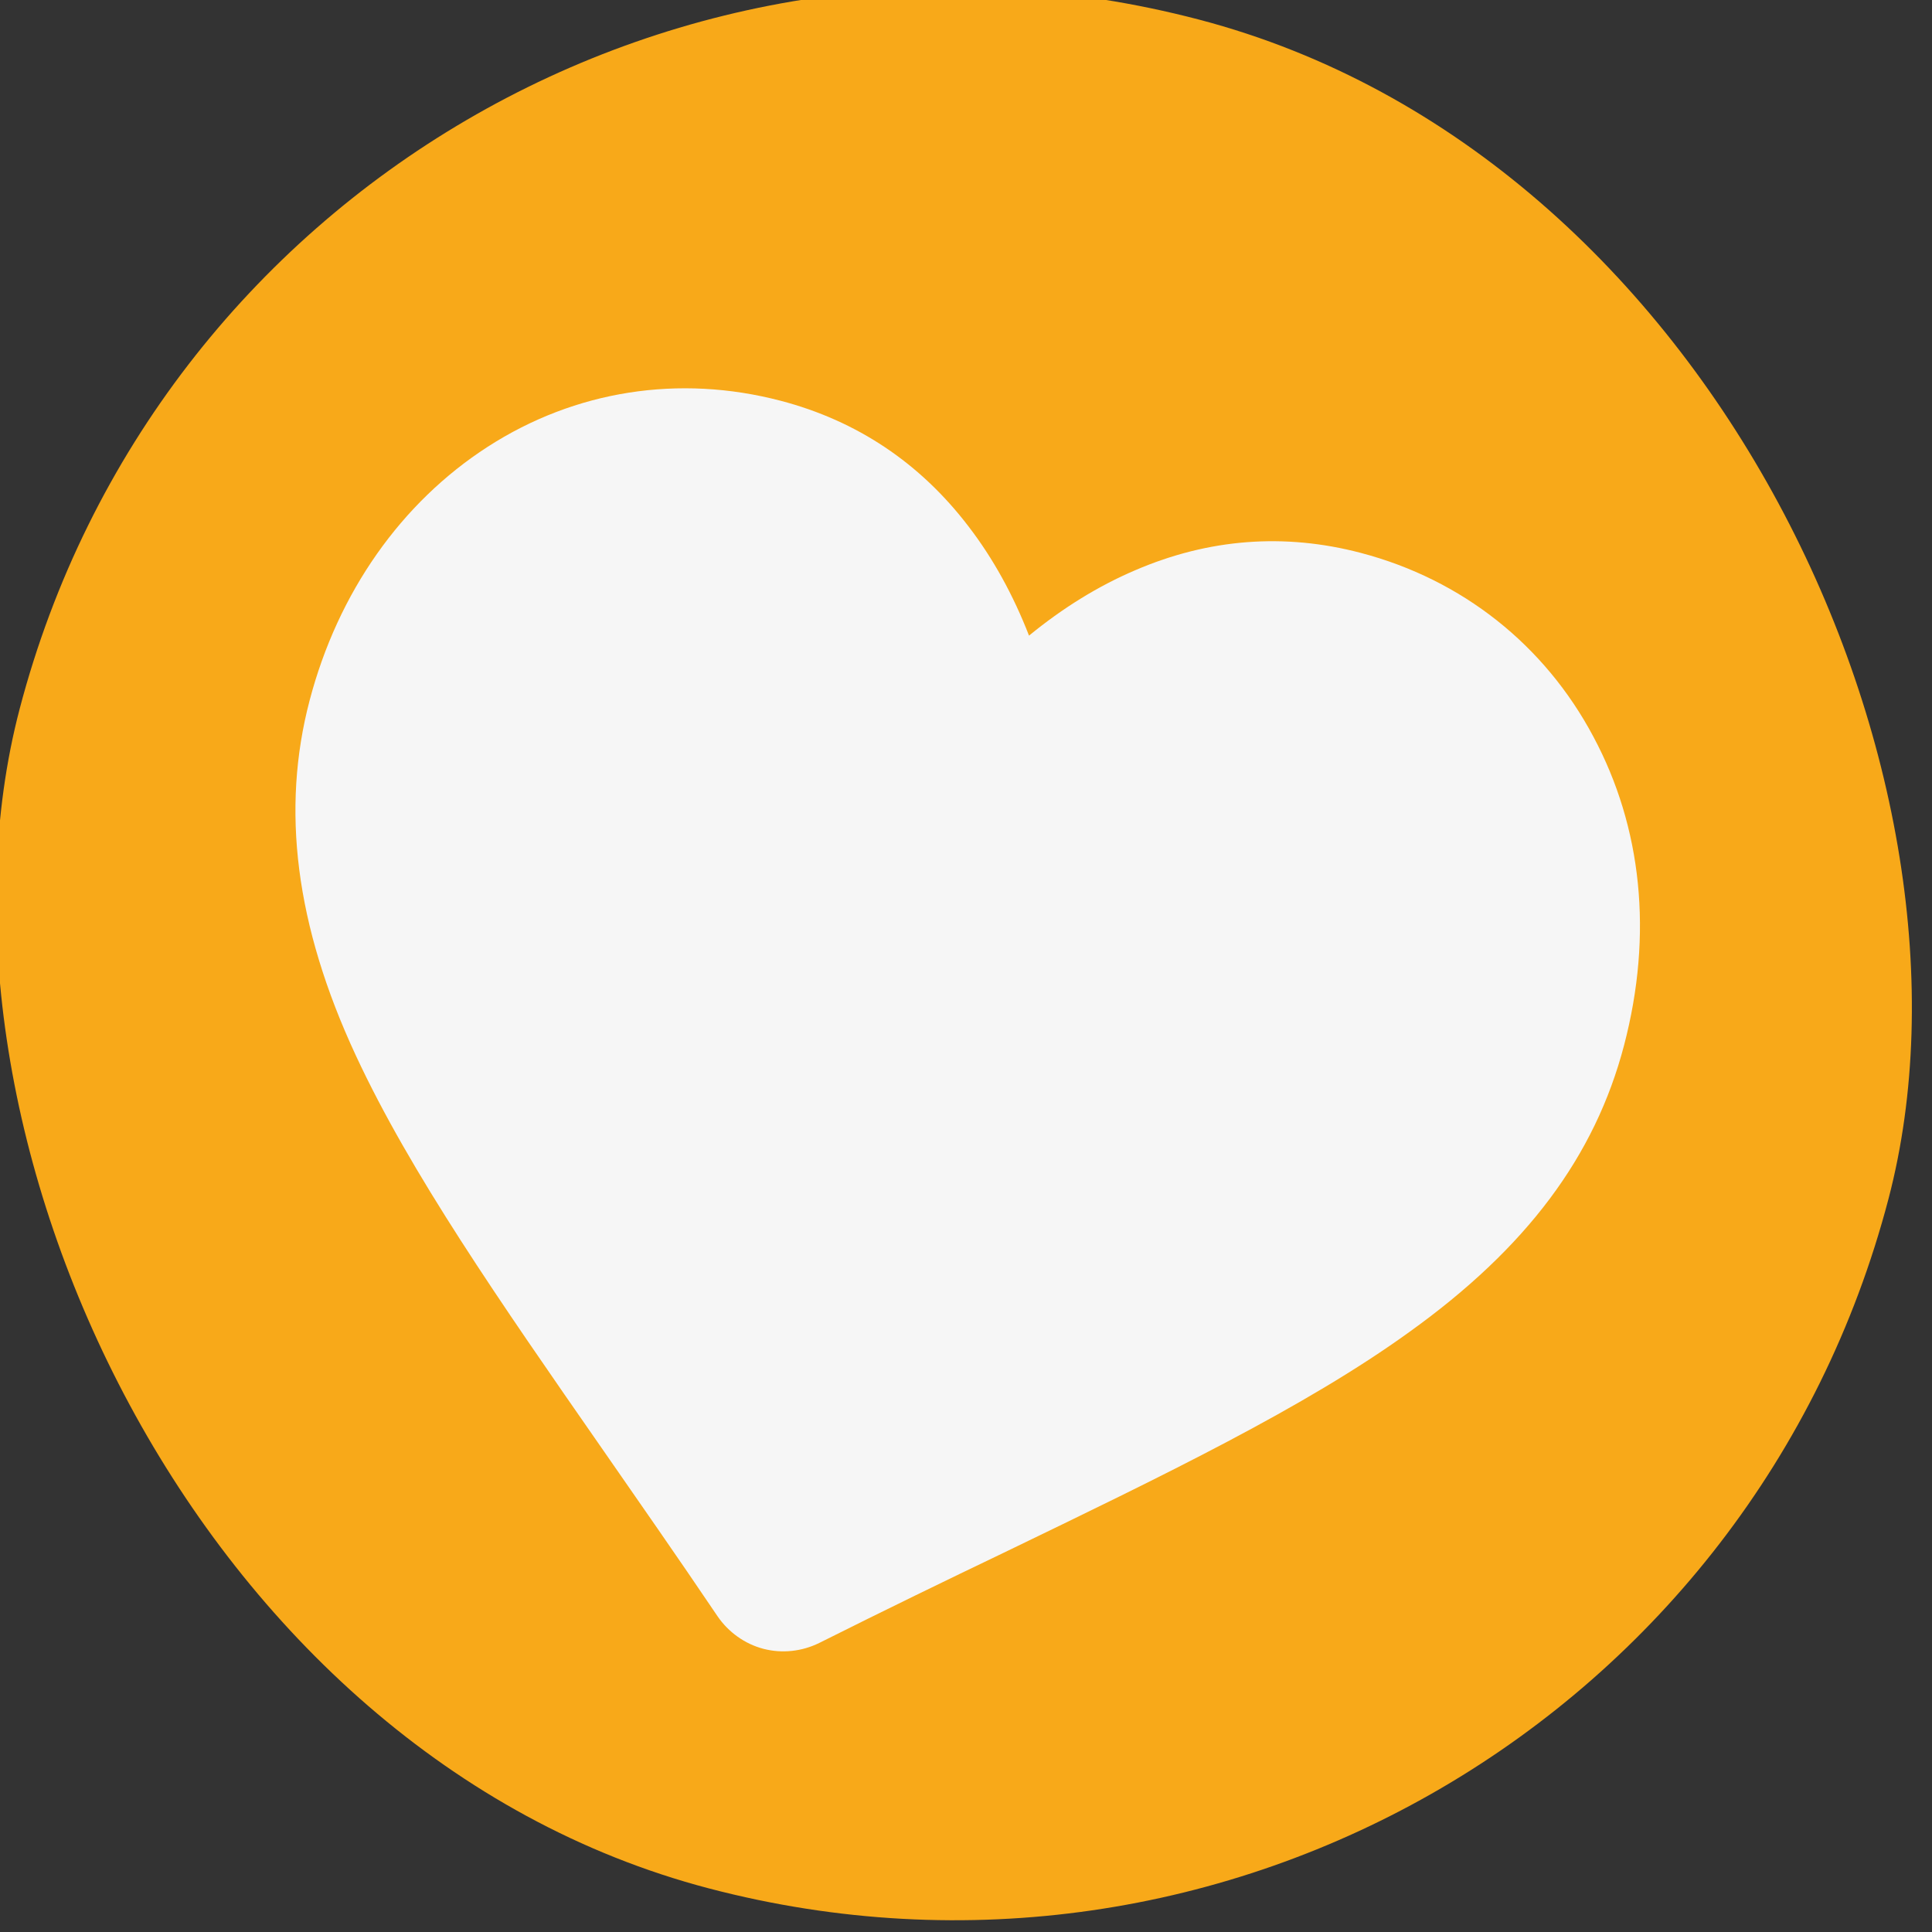 <svg width="60" height="60" viewBox="0 0 60 60" fill="none" xmlns="http://www.w3.org/2000/svg">
<rect x="0" y="0" width="60" height="60" fill="#333333" stroke="none"/>
<g clip-path="url(#clip0_162_13022)">
<rect x="8.218" y="-7" width="60" height="60" rx="30" transform="rotate(14.692 8.218 -7)" fill="#F8A919"/>
<path d="M49.484 22.878C47.971 20.032 45.411 17.997 42.255 17.169C39.895 16.55 37.544 16.725 35.26 17.707C34.111 18.196 33.002 18.883 31.957 19.74C31.468 18.48 30.839 17.338 30.078 16.348C28.569 14.371 26.606 13.066 24.247 12.447C21.091 11.62 17.864 12.123 15.146 13.875C12.464 15.606 10.496 18.392 9.614 21.758C8.731 25.123 9.164 28.725 11.054 32.786C12.746 36.424 15.498 40.386 18.688 44.974C19.777 46.546 21.015 48.313 22.285 50.196C22.621 50.687 23.128 51.053 23.707 51.205C24.287 51.357 24.908 51.287 25.441 51.024C27.472 50.006 29.422 49.06 31.138 48.238C36.17 45.806 40.526 43.708 43.77 41.365C47.41 38.753 49.532 35.914 50.437 32.462C51.342 29.009 50.99 25.692 49.484 22.878Z" fill="#F6F6F6"/>
</g>
<defs>
<clipPath id="clip0_162_13022">
<rect width="60" height="60" fill="white"/>
</clipPath>
</defs>
</svg>
